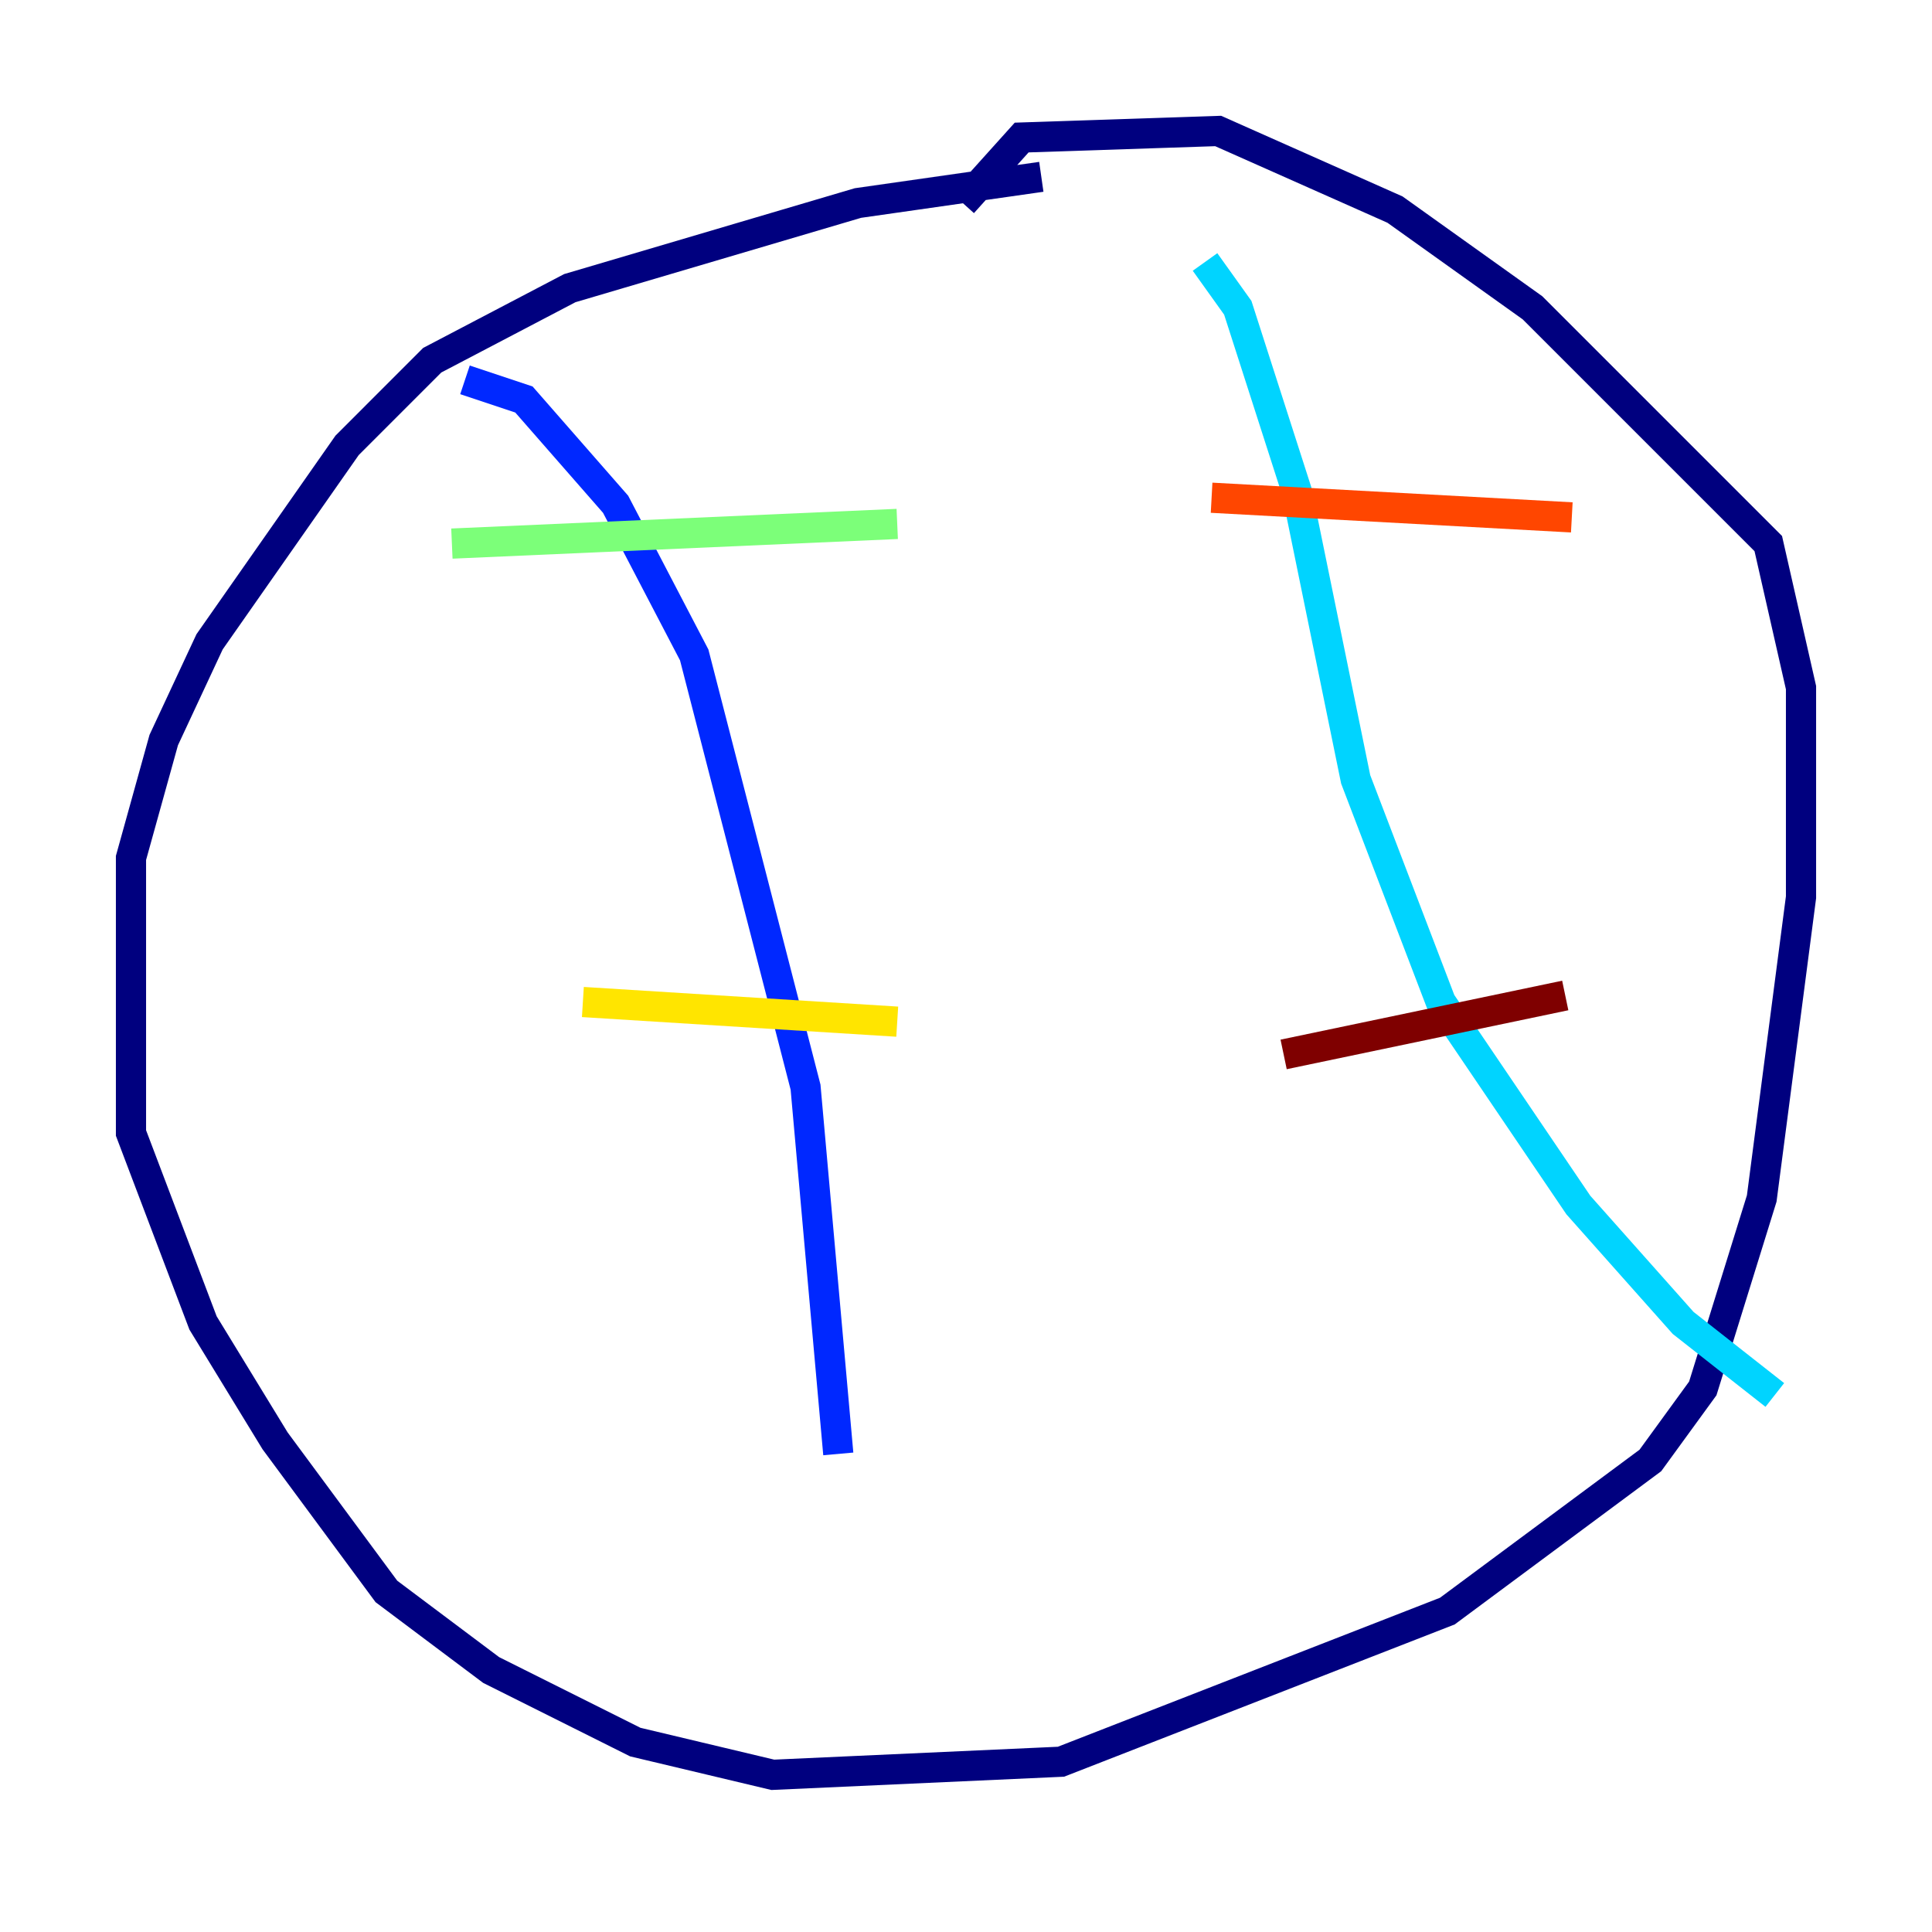 <?xml version="1.0" encoding="utf-8" ?>
<svg baseProfile="tiny" height="128" version="1.2" viewBox="0,0,128,128" width="128" xmlns="http://www.w3.org/2000/svg" xmlns:ev="http://www.w3.org/2001/xml-events" xmlns:xlink="http://www.w3.org/1999/xlink"><defs /><polyline fill="none" points="68.99,11.715 56.841,13.451 37.749,19.091 28.637,23.864 22.997,29.505 13.885,42.522 10.848,49.031 8.678,56.841 8.678,75.064 13.451,87.647 18.224,95.458 25.6,105.437 32.542,110.644 42.088,115.417 51.2,117.586 70.291,116.719 95.891,106.739 109.342,96.759 112.814,91.986 116.719,79.403 119.322,59.444 119.322,45.559 117.153,36.014 101.532,20.393 92.42,13.885 80.705,8.678 67.688,9.112 63.783,13.451" stroke="#00007f" stroke-width="2" /><polyline fill="none" points="30.807,25.166 34.712,26.468 40.786,33.41 45.993,43.39 53.37,72.027 55.539,96.325" stroke="#0028ff" stroke-width="2" /><polyline fill="none" points="79.837,17.356 82.007,20.393 85.912,32.542 89.817,51.634 95.458,66.386 104.57,79.837 111.512,87.647 117.586,92.42" stroke="#00d4ff" stroke-width="2" /><polyline fill="none" points="29.939,36.014 59.444,34.712" stroke="#7cff79" stroke-width="2" /><polyline fill="none" points="38.617,66.386 59.444,67.688" stroke="#ffe500" stroke-width="2" /><polyline fill="none" points="80.271,32.976 104.136,34.278" stroke="#ff4600" stroke-width="2" /><polyline fill="none" points="85.044,69.858 103.702,65.953" stroke="#7f0000" stroke-width="2" /></svg>